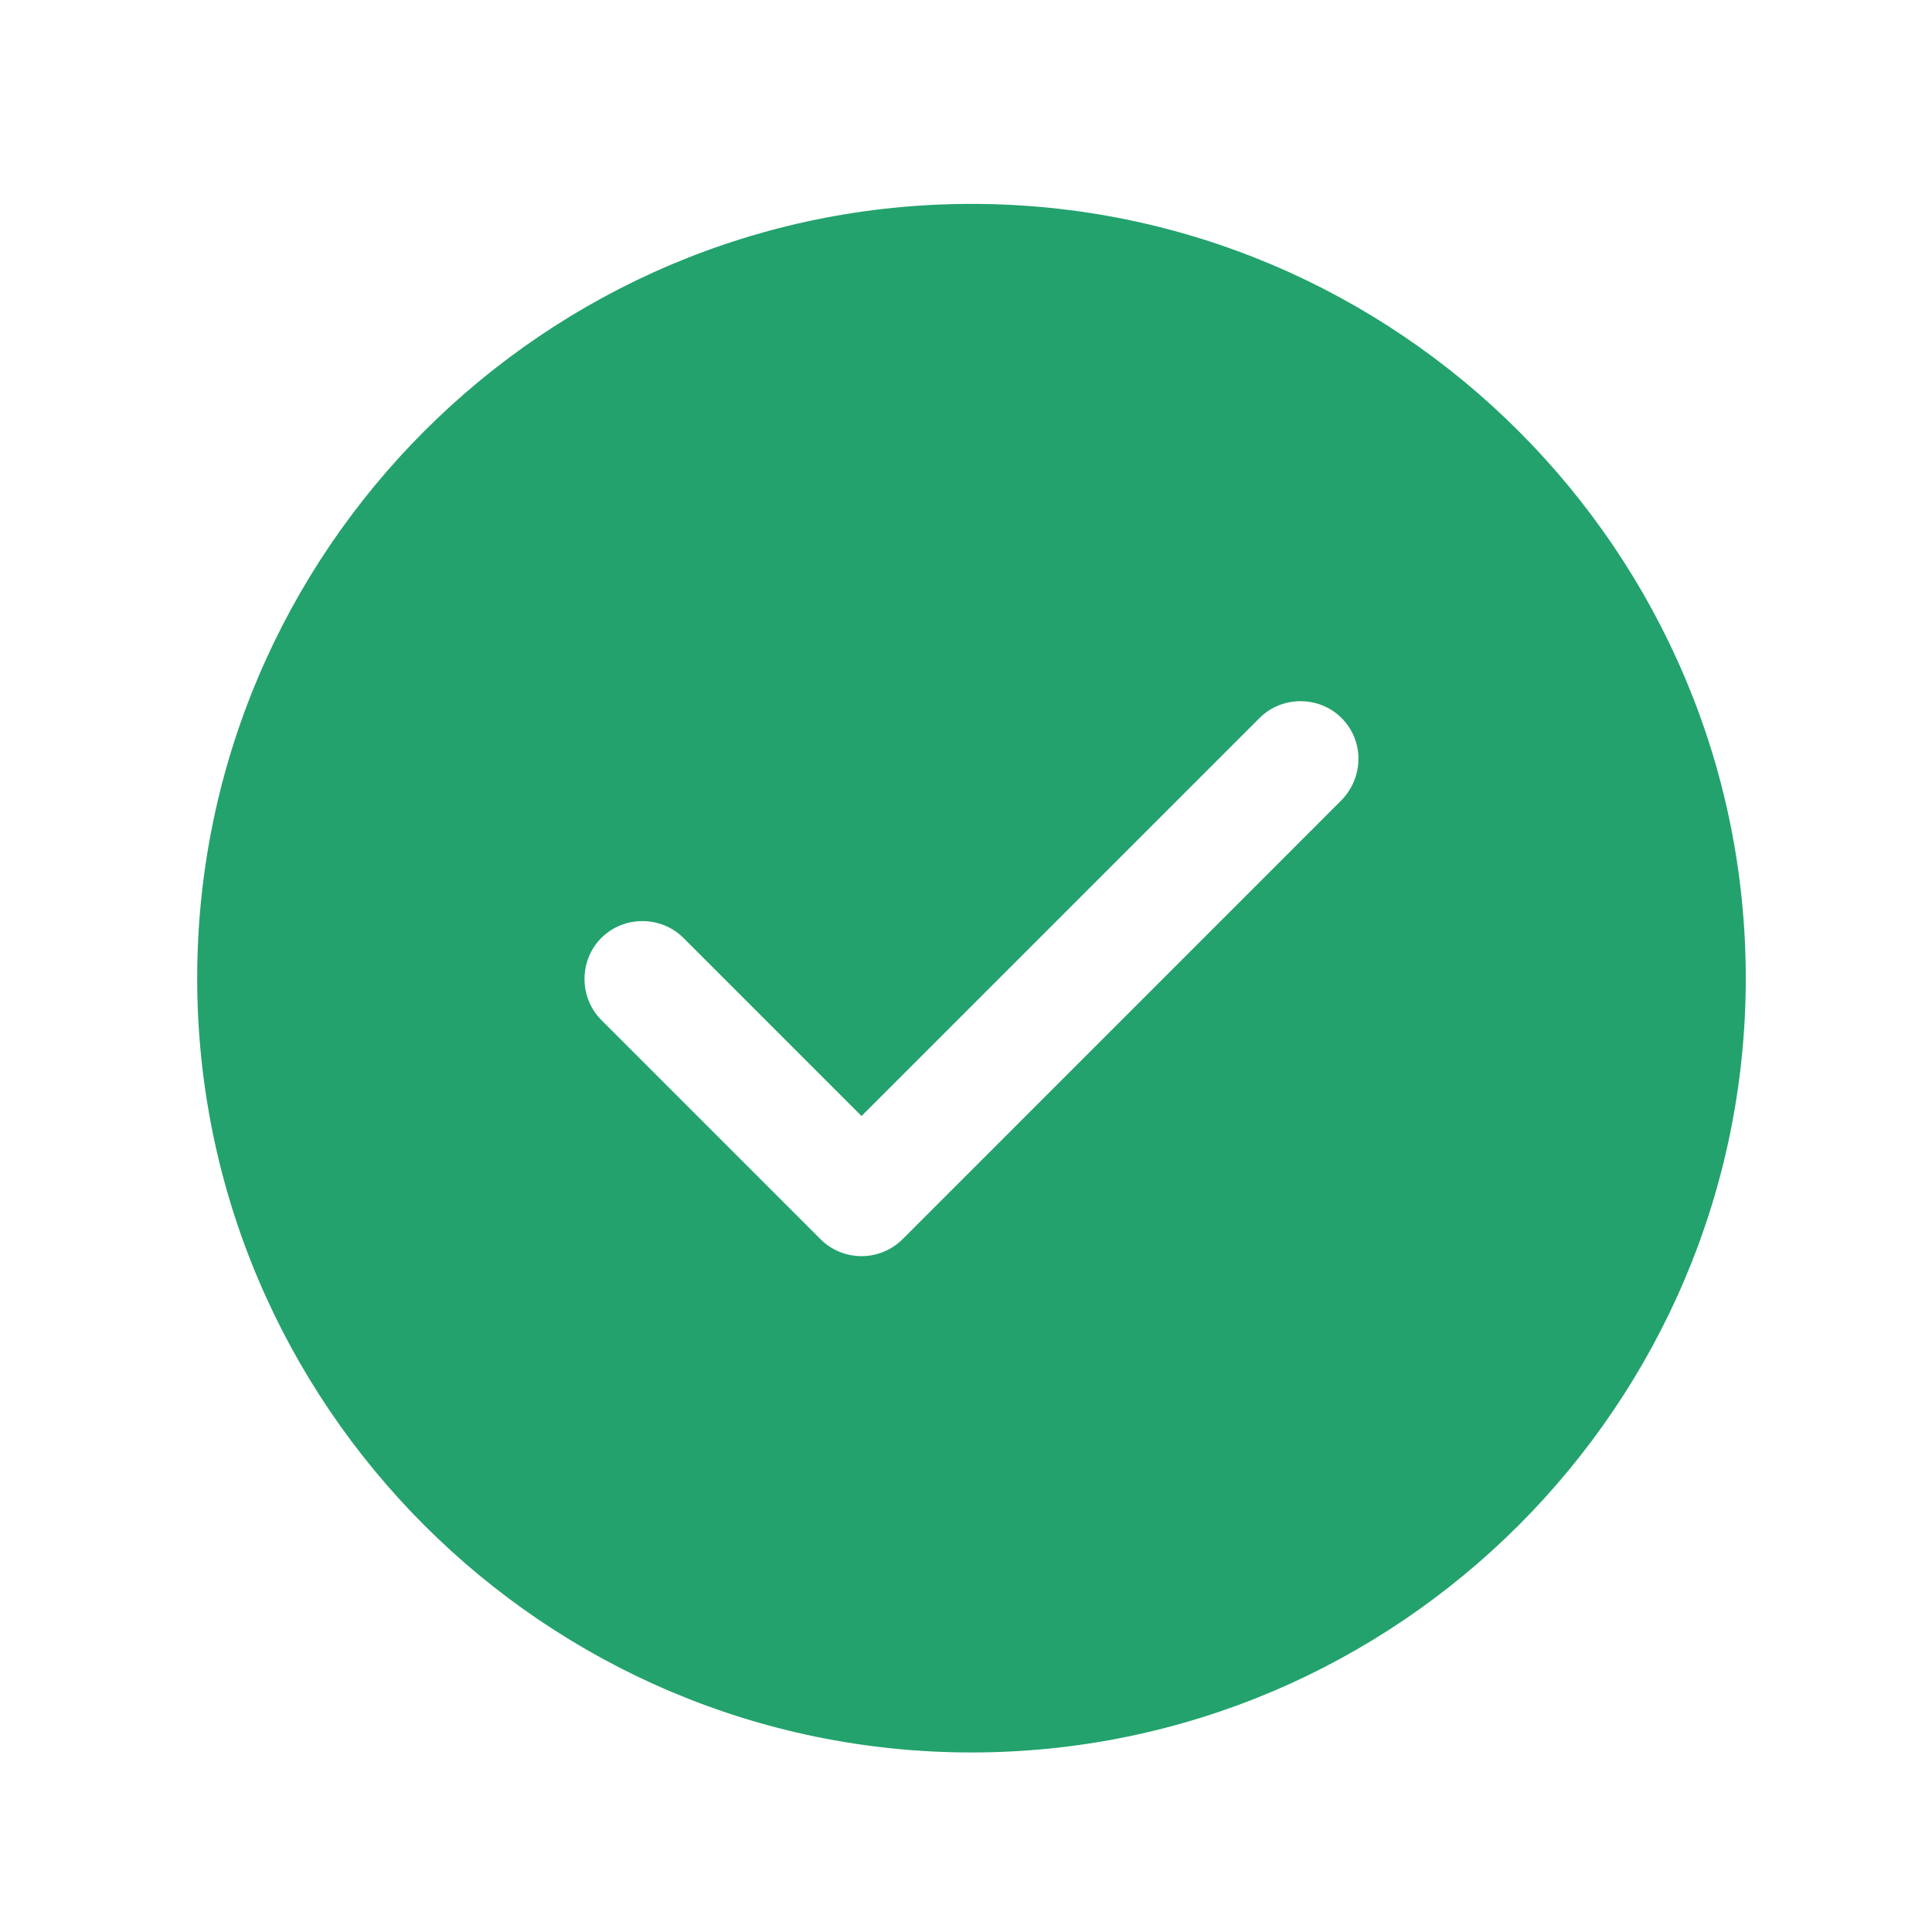 <svg width="28" height="28" viewBox="0 0 28 28" fill="none" xmlns="http://www.w3.org/2000/svg">
<g id="vuesax/bold/tick-circle">
<g id="tick-circle">
<path id="Vector" d="M14.079 2.955C7.896 2.955 2.858 7.994 2.858 14.177C2.858 20.36 7.896 25.398 14.079 25.398C20.262 25.398 25.301 20.36 25.301 14.177C25.301 7.994 20.262 2.955 14.079 2.955ZM19.443 11.596L13.081 17.959C12.924 18.116 12.71 18.205 12.486 18.205C12.261 18.205 12.048 18.116 11.891 17.959L8.715 14.783C8.39 14.457 8.39 13.919 8.715 13.593C9.041 13.268 9.579 13.268 9.905 13.593L12.486 16.174L18.254 10.406C18.579 10.081 19.118 10.081 19.443 10.406C19.769 10.732 19.769 11.259 19.443 11.596Z" fill="#23A26D"/>
</g>
</g>
</svg>
